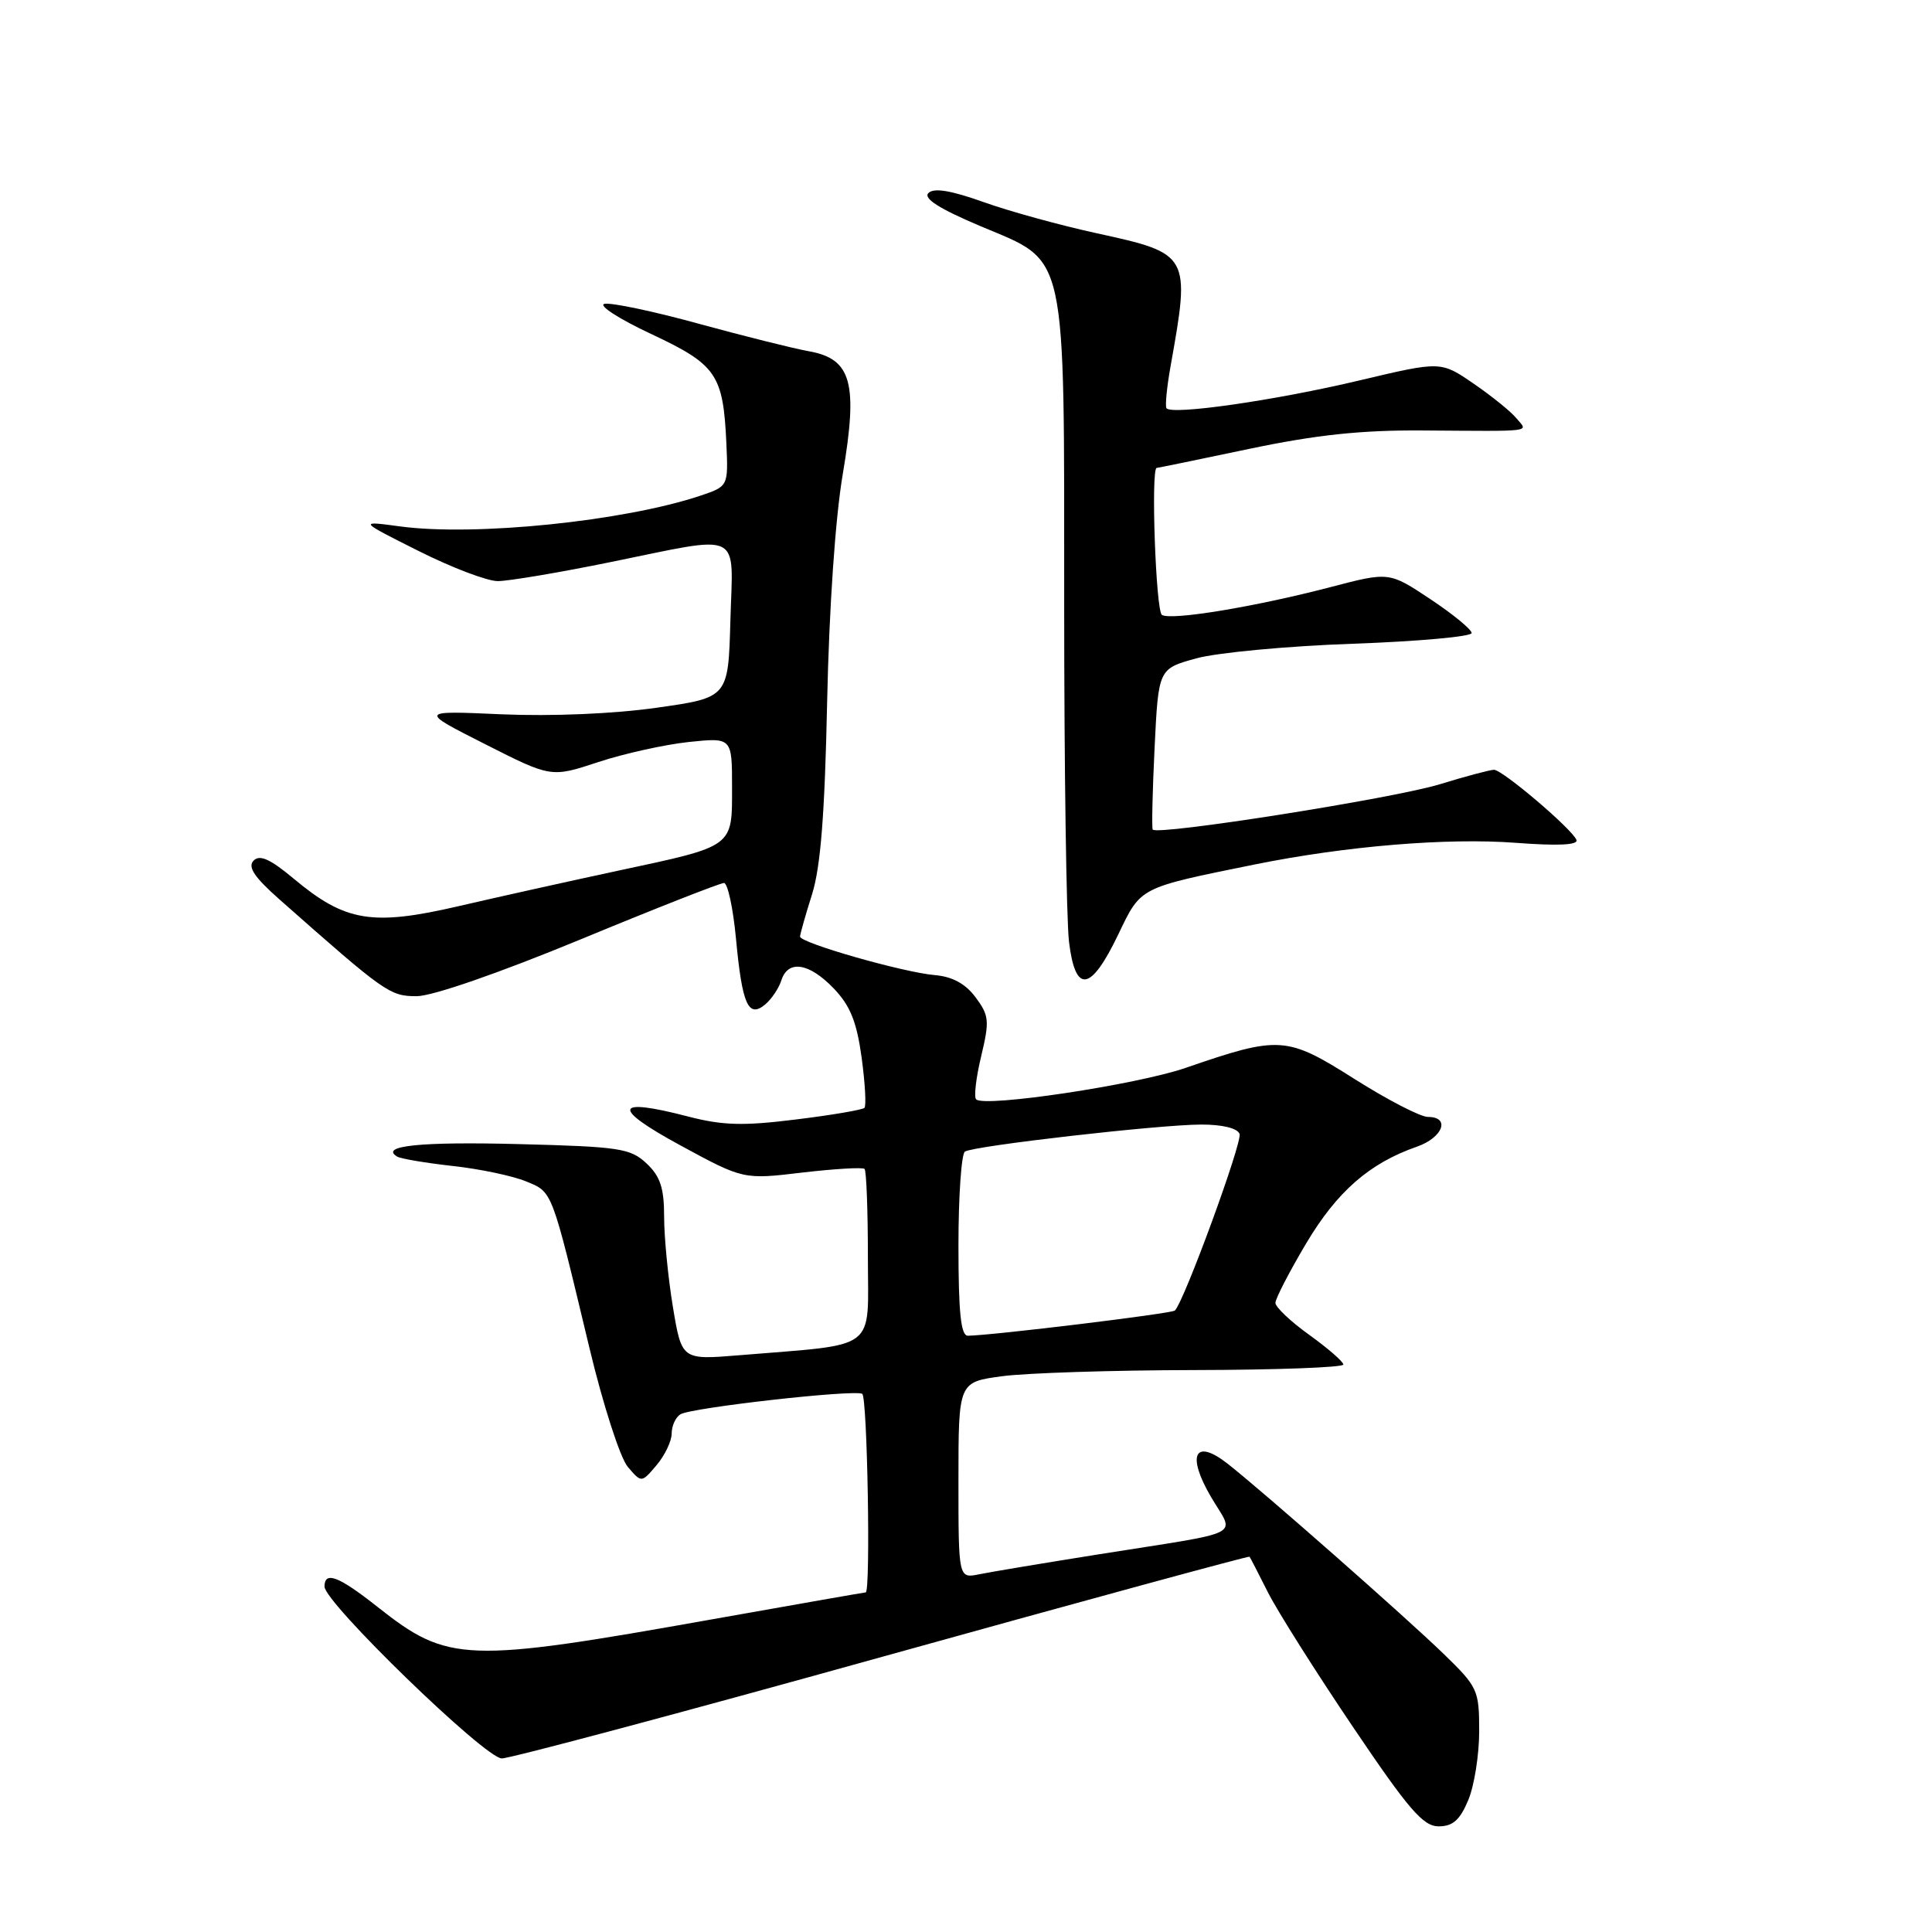 <?xml version="1.0" encoding="UTF-8" standalone="no"?>
<!DOCTYPE svg PUBLIC "-//W3C//DTD SVG 1.1//EN" "http://www.w3.org/Graphics/SVG/1.1/DTD/svg11.dtd" >
<svg xmlns="http://www.w3.org/2000/svg" xmlns:xlink="http://www.w3.org/1999/xlink" version="1.1" viewBox="0 0 256 256">
 <g >
 <path fill="currentColor"
d=" M 194.55 238.53 C 195.35 236.62 196.00 232.51 196.00 229.39 C 196.00 223.93 195.82 223.54 191.25 219.11 C 186.22 214.24 167.45 197.71 162.68 193.96 C 158.31 190.53 157.19 192.77 160.47 198.36 C 163.61 203.72 165.40 202.81 145.50 205.97 C 138.35 207.11 131.26 208.29 129.75 208.60 C 127.00 209.16 127.00 209.16 127.00 196.15 C 127.00 183.14 127.00 183.14 132.75 182.36 C 135.91 181.93 147.39 181.56 158.25 181.54 C 169.11 181.52 178.00 181.19 178.00 180.81 C 178.00 180.43 175.97 178.67 173.50 176.89 C 171.03 175.12 169.00 173.20 169.00 172.64 C 169.00 172.08 170.83 168.54 173.06 164.78 C 177.16 157.89 181.45 154.13 187.75 151.94 C 191.20 150.73 192.22 148.00 189.21 148.00 C 188.22 148.00 183.84 145.73 179.46 142.96 C 170.47 137.27 169.55 137.21 157.10 141.50 C 150.59 143.74 130.44 146.77 129.34 145.67 C 129.03 145.36 129.33 142.79 130.01 139.96 C 131.13 135.27 131.07 134.57 129.27 132.15 C 127.94 130.36 126.21 129.41 123.90 129.21 C 119.72 128.86 106.00 124.94 106.01 124.10 C 106.02 123.77 106.73 121.25 107.60 118.50 C 108.74 114.88 109.29 107.85 109.60 93.00 C 109.86 80.66 110.68 68.65 111.67 62.83 C 113.72 50.72 112.84 47.55 107.17 46.54 C 105.15 46.18 98.60 44.54 92.60 42.90 C 86.61 41.25 80.99 40.07 80.10 40.26 C 79.22 40.45 81.99 42.24 86.25 44.24 C 94.96 48.32 95.83 49.59 96.25 58.78 C 96.50 64.44 96.50 64.44 92.78 65.69 C 82.65 69.07 62.90 71.09 53.00 69.75 C 47.50 69.01 47.50 69.01 55.45 73.00 C 59.83 75.20 64.55 77.00 65.96 77.00 C 67.36 77.00 74.04 75.88 80.80 74.50 C 98.65 70.87 97.12 70.14 96.78 82.22 C 96.50 92.44 96.50 92.44 87.00 93.78 C 81.32 94.59 73.08 94.93 66.50 94.65 C 55.50 94.16 55.50 94.16 64.27 98.60 C 73.03 103.04 73.03 103.04 79.27 100.98 C 82.69 99.85 88.09 98.66 91.25 98.32 C 97.00 97.72 97.00 97.72 97.00 104.32 C 97.00 112.32 97.34 112.07 81.86 115.38 C 75.61 116.72 66.12 118.83 60.77 120.07 C 49.30 122.73 45.75 122.14 38.92 116.43 C 35.80 113.82 34.41 113.20 33.60 114.04 C 32.79 114.87 33.70 116.23 37.00 119.15 C 51.05 131.57 51.65 132.00 55.21 132.00 C 57.29 132.00 66.11 128.94 76.87 124.50 C 86.85 120.37 95.43 117.00 95.93 117.00 C 96.42 117.00 97.14 120.31 97.52 124.36 C 98.34 133.12 99.15 134.95 101.39 133.10 C 102.23 132.39 103.20 130.96 103.53 129.91 C 104.41 127.14 107.21 127.57 110.47 130.97 C 112.66 133.25 113.52 135.39 114.17 140.13 C 114.63 143.53 114.80 146.53 114.54 146.80 C 114.27 147.06 110.18 147.76 105.44 148.34 C 98.46 149.21 95.75 149.13 91.16 147.94 C 81.34 145.38 80.96 146.77 90.12 151.75 C 98.50 156.30 98.50 156.30 106.31 155.37 C 110.60 154.87 114.32 154.65 114.56 154.89 C 114.80 155.13 115.00 160.39 115.00 166.57 C 115.00 179.24 116.59 178.03 97.91 179.58 C 90.33 180.20 90.33 180.20 89.16 173.16 C 88.52 169.28 88.00 163.92 88.00 161.23 C 88.00 157.41 87.49 155.87 85.67 154.16 C 83.54 152.16 82.10 151.94 68.80 151.60 C 55.71 151.26 50.23 151.82 52.64 153.26 C 53.11 153.54 56.42 154.10 60.00 154.50 C 63.58 154.89 67.93 155.81 69.68 156.53 C 73.25 158.00 73.02 157.40 78.10 178.60 C 79.90 186.13 82.18 193.18 83.18 194.36 C 85.00 196.50 85.00 196.50 87.00 194.14 C 88.10 192.84 89.00 190.95 89.00 189.95 C 89.00 188.94 89.52 187.79 90.17 187.40 C 91.58 186.52 113.20 184.09 114.25 184.69 C 114.93 185.08 115.38 211.00 114.71 211.00 C 114.55 211.00 105.44 212.60 94.46 214.55 C 61.58 220.41 59.39 220.32 50.02 212.92 C 44.87 208.85 43.00 208.13 43.00 210.23 C 43.00 212.36 64.29 233.00 66.49 233.00 C 67.60 233.00 90.31 226.94 116.95 219.52 C 143.59 212.11 165.47 206.15 165.57 206.27 C 165.67 206.40 166.77 208.53 168.01 211.00 C 169.26 213.47 174.30 221.46 179.22 228.75 C 186.65 239.77 188.57 242.00 190.63 242.00 C 192.51 242.00 193.45 241.16 194.55 238.53 Z  M 148.19 123.79 C 151.21 117.49 150.87 117.67 166.24 114.55 C 178.36 112.10 191.74 110.99 200.89 111.68 C 206.42 112.10 209.14 111.97 208.89 111.30 C 208.35 109.88 199.09 102.00 197.96 102.00 C 197.46 102.00 194.22 102.86 190.77 103.92 C 184.65 105.80 153.26 110.75 152.74 109.92 C 152.60 109.69 152.71 104.80 152.99 99.06 C 153.50 88.62 153.50 88.62 158.50 87.24 C 161.25 86.48 170.59 85.60 179.25 85.30 C 187.91 84.99 195.00 84.35 195.00 83.88 C 195.00 83.41 192.54 81.39 189.53 79.39 C 184.07 75.76 184.07 75.76 176.28 77.80 C 166.29 80.41 155.20 82.24 153.96 81.48 C 153.15 80.97 152.48 62.00 153.27 62.00 C 153.42 62.00 158.93 60.87 165.52 59.48 C 174.39 57.62 180.36 56.98 188.50 57.04 C 203.58 57.14 202.48 57.28 200.93 55.42 C 200.21 54.54 197.66 52.48 195.27 50.84 C 190.92 47.85 190.92 47.85 180.21 50.39 C 168.95 53.07 155.14 55.05 154.56 54.08 C 154.37 53.76 154.62 51.25 155.11 48.50 C 157.75 33.75 157.67 33.60 145.33 30.91 C 140.47 29.85 133.70 27.99 130.28 26.76 C 125.99 25.23 123.74 24.86 123.02 25.58 C 122.31 26.29 124.46 27.66 129.95 29.98 C 141.53 34.87 141.00 32.45 141.01 80.27 C 141.01 101.85 141.30 121.88 141.65 124.80 C 142.49 131.74 144.53 131.43 148.19 123.79 Z  M 127.00 165.06 C 127.00 158.49 127.39 152.88 127.86 152.59 C 129.09 151.82 153.62 149.02 159.14 149.01 C 161.95 149.00 163.97 149.49 164.25 150.25 C 164.64 151.33 156.93 172.40 155.68 173.65 C 155.27 174.06 131.38 176.96 128.25 176.99 C 127.32 177.00 127.00 173.95 127.00 165.06 Z "/>
</g>
</svg>